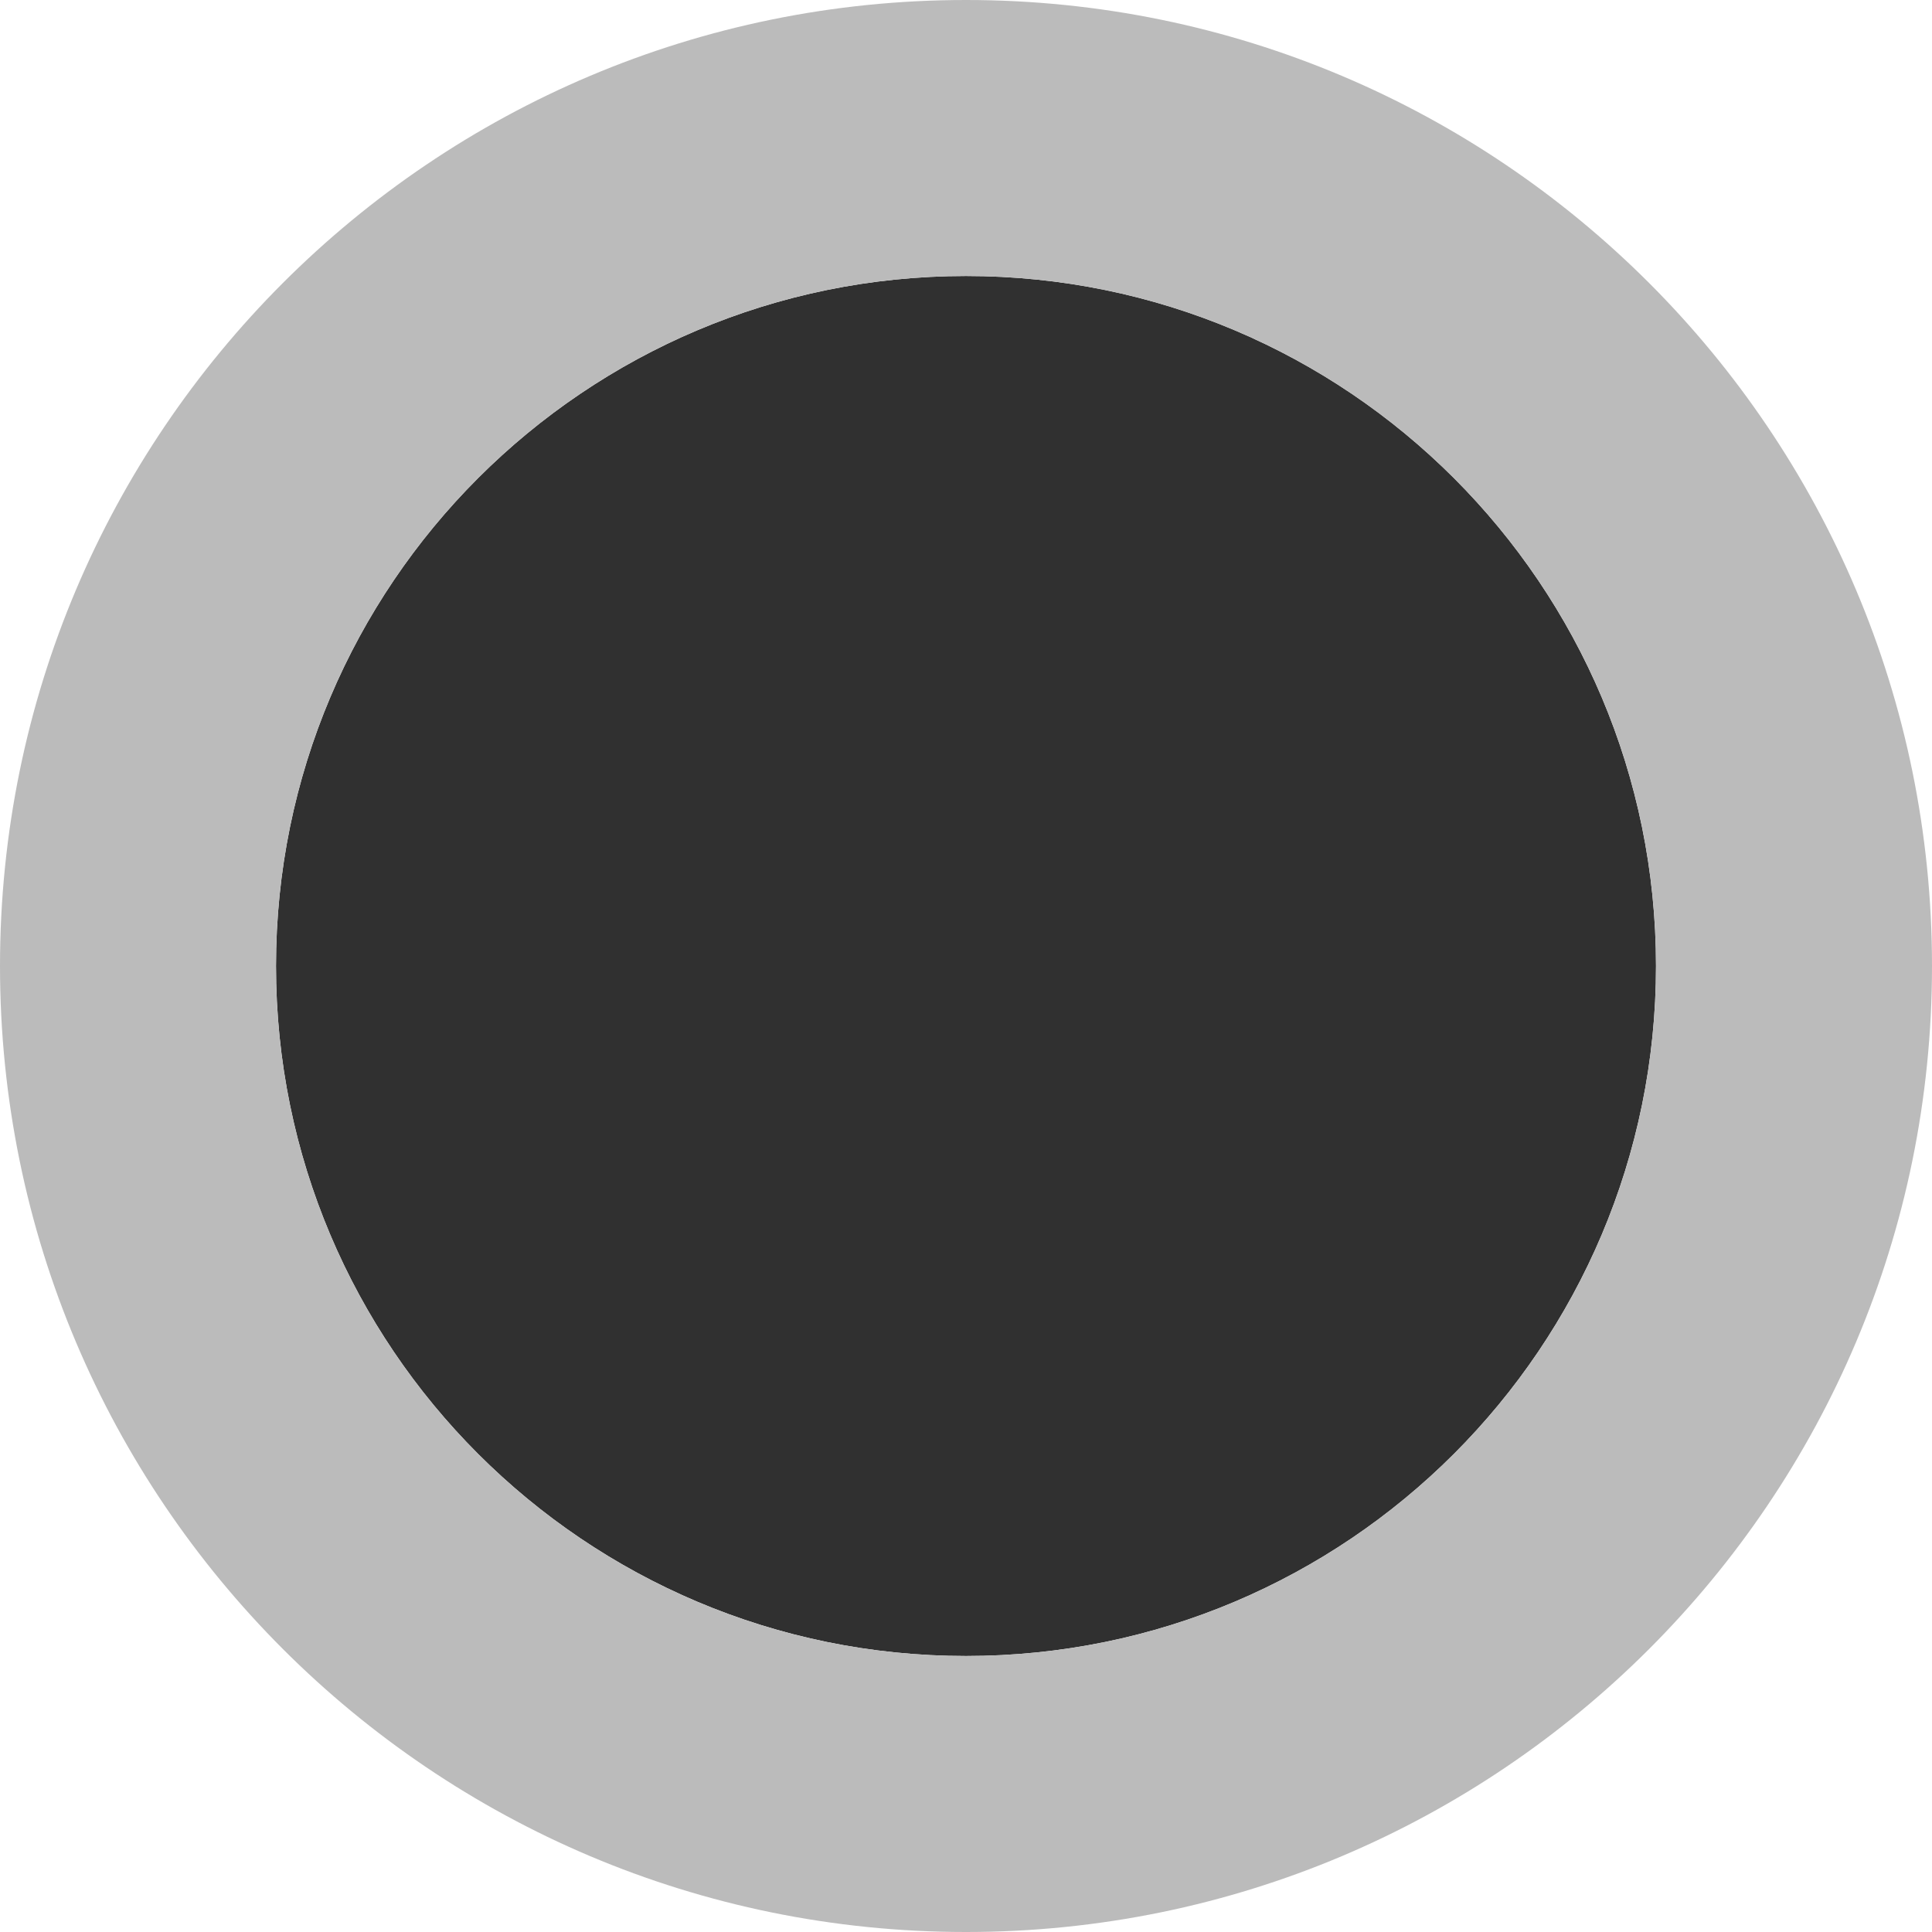 <svg xmlns="http://www.w3.org/2000/svg" width="28" height="28" fill="none"><path fill="#303030" d="M24 14c0 5.523-4.477 10-10 10S4 19.523 4 14 8.477 4 14 4s10 4.477 10 10Z"/><path fill="#BBB" fill-rule="evenodd" d="M28 14c0 7.732-6.268 14-14 14S0 21.732 0 14 6.268 0 14 0s14 6.268 14 14ZM14 24c5.523 0 10-4.477 10-10S19.523 4 14 4 4 8.477 4 14s4.477 10 10 10Z" clip-rule="evenodd"/></svg>
